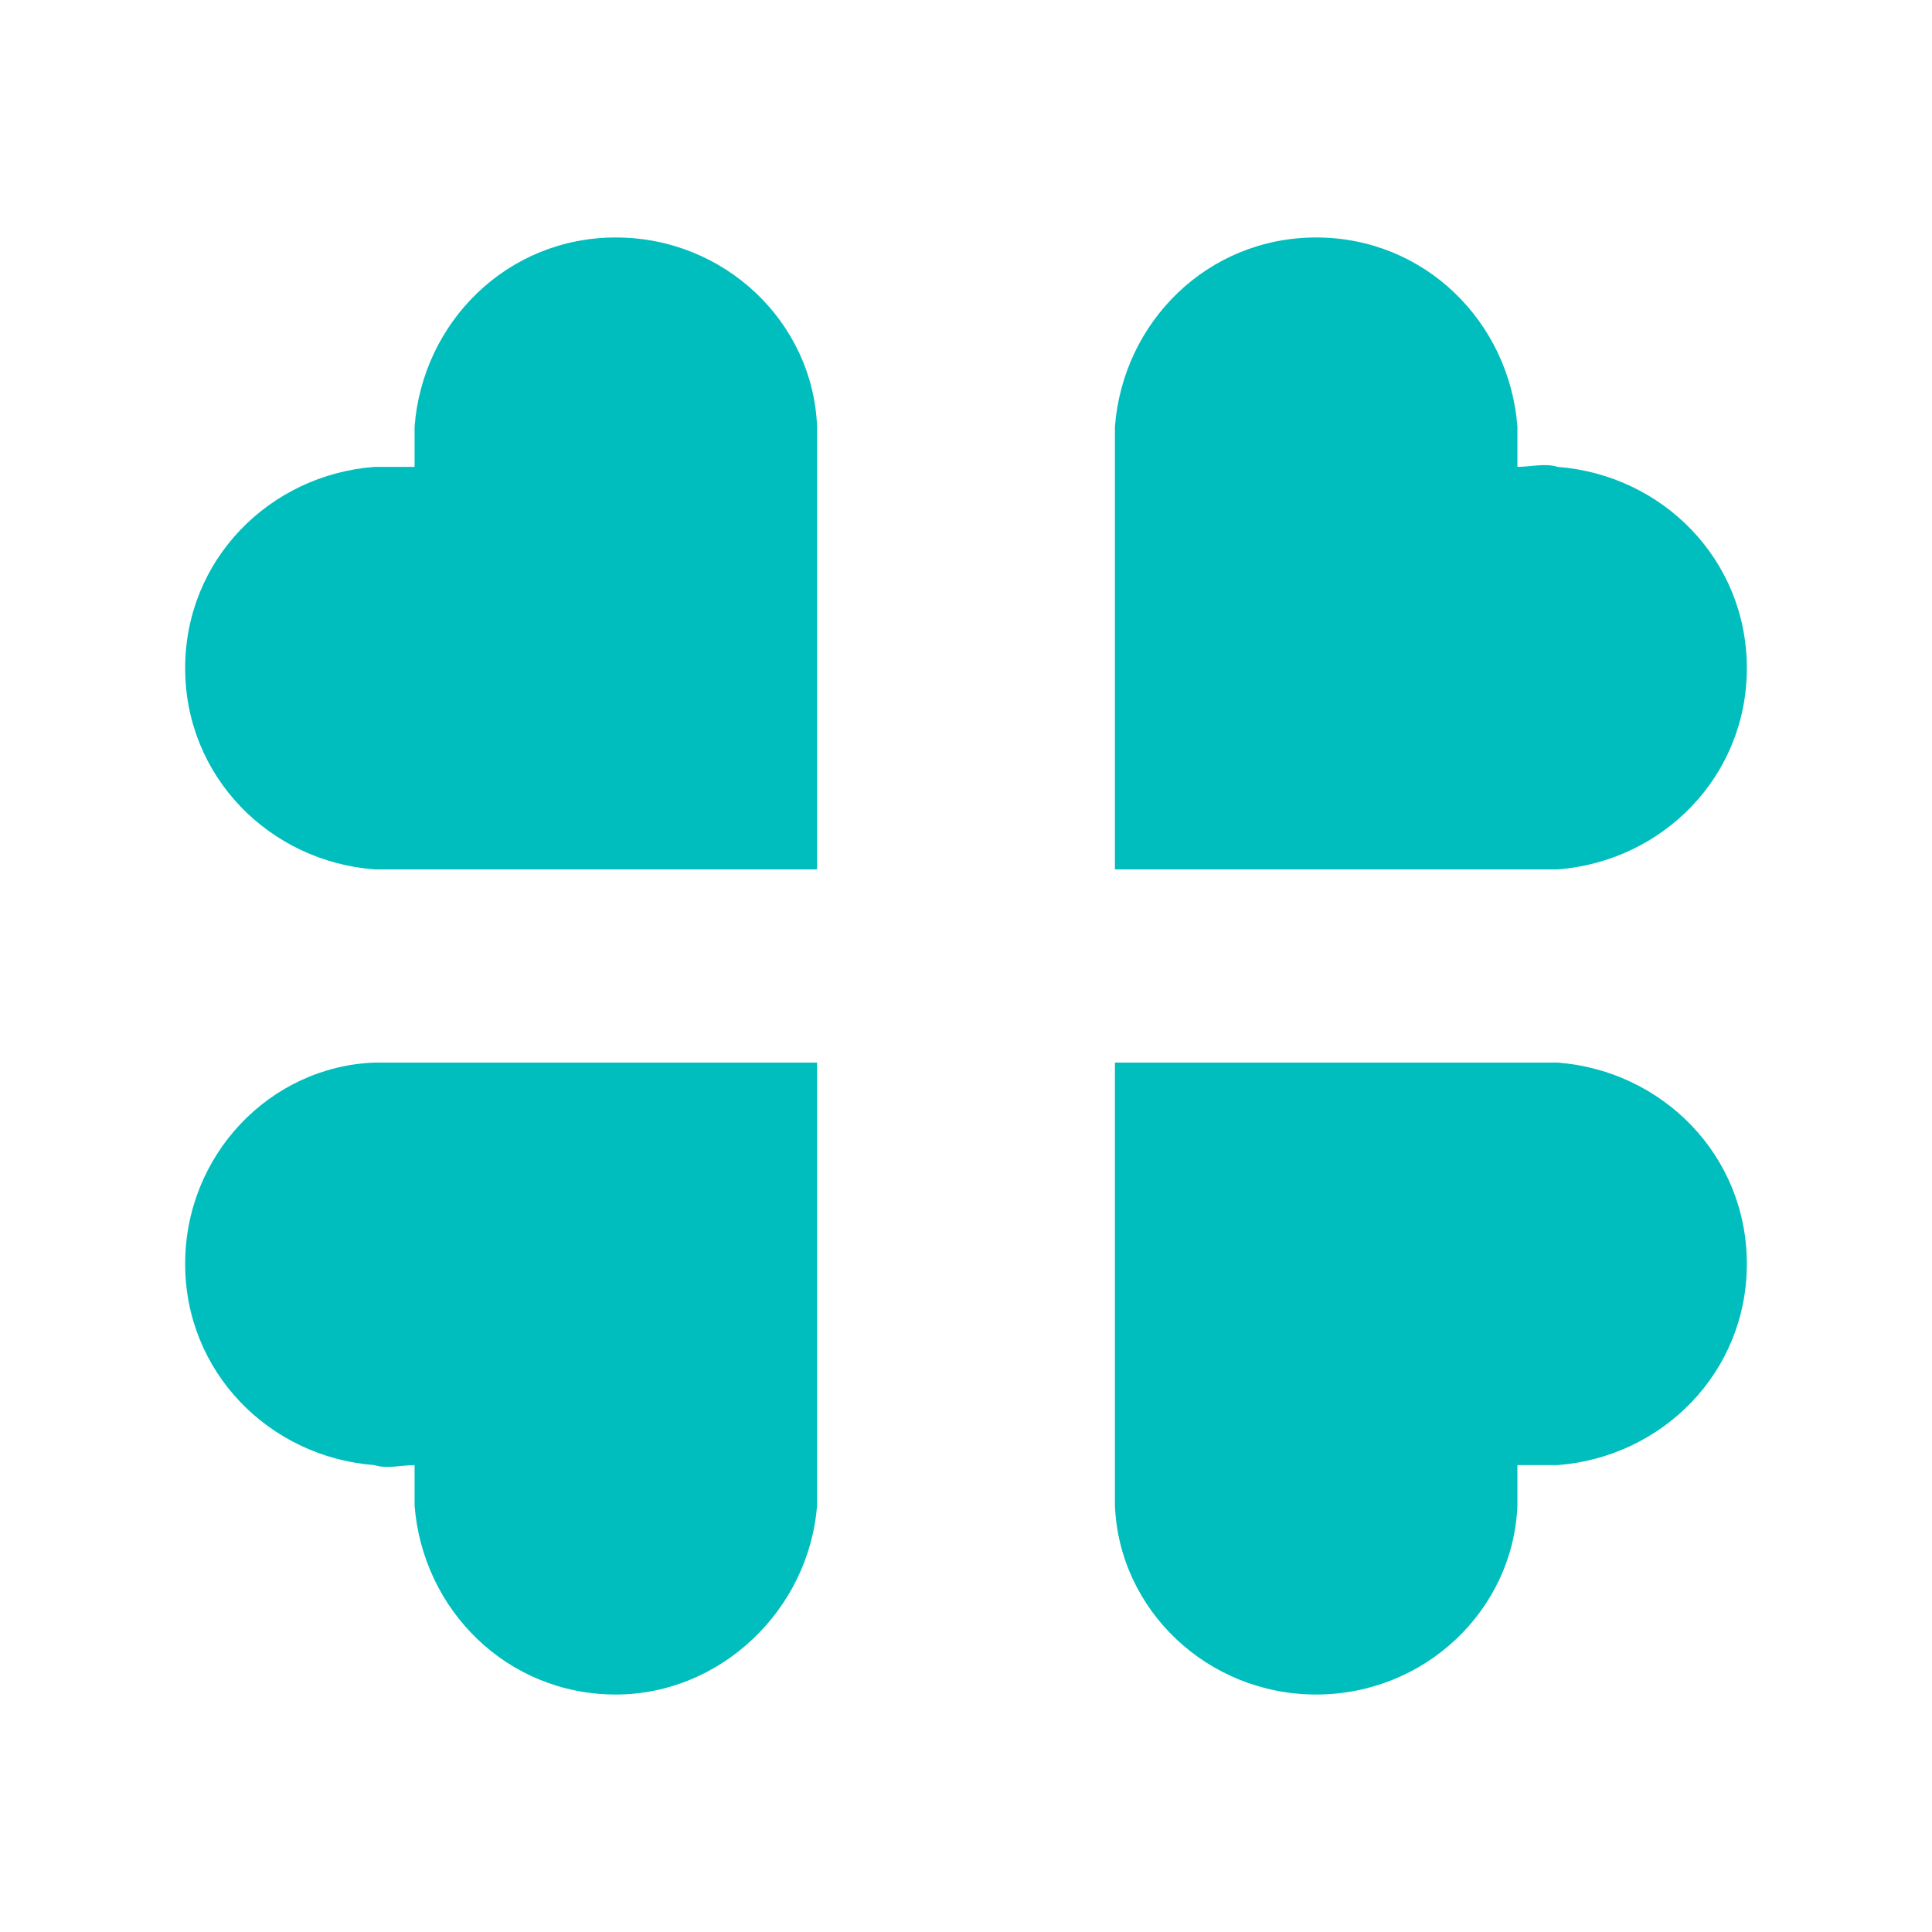 <svg xmlns="http://www.w3.org/2000/svg" t="1710853095307" class="icon" viewBox="0 0 1024 1024" version="1.1" p-id="75610" width="16" height="16">  
  <path d="M200.533 435.2H411.733L275.2 298.667c4.267-4.267 6.4-8.533 6.4-14.933 0-12.8-10.667-21.333-21.333-21.333-4.267 0-8.533 2.133-12.8 4.267 4.267 8.533 8.533 14.933 14.933 21.333-6.4-6.4-12.8-10.667-21.333-14.933-10.667-4.267-23.467-8.533-36.267-8.533h-4.267c-44.8 2.133-81.067 40.533-81.067 85.333 0 46.933 36.267 83.2 81.067 85.333z" fill="#00bebd" p-id="75611"/>  
  <path d="M260.267 307.2c6.4 0 12.8-2.133 14.933-6.4 4.267-4.267 6.4-8.533 6.4-14.933 0-12.8-10.667-21.333-21.333-21.333-4.267 0-8.533 2.133-12.8 4.267-2.133 0-2.133 2.133-4.267 2.133-2.133 2.133-2.133 2.133-2.133 4.267-2.133 4.267-4.267 6.4-4.267 12.8 0 8.533 10.667 19.2 23.467 19.2z" fill="#00bebd" p-id="75612"/>  
  <path d="M200.533 435.2H411.733L275.2 298.667c4.267-4.267 6.4-8.533 6.4-14.933 0-12.8-10.667-21.333-21.333-21.333-4.267 0-8.533 2.133-12.8 4.267 4.267 8.533 8.533 14.933 14.933 21.333-6.4-6.4-12.8-10.667-21.333-14.933-10.667-4.267-23.467-8.533-36.267-8.533h-4.267c-44.8 2.133-81.067 40.533-81.067 85.333 0 46.933 36.267 83.2 81.067 85.333z" fill="#00bebd" p-id="75613"/>  
  <path d="M260.267 307.2c6.4 0 12.8-2.133 14.933-6.4 4.267-4.267 6.4-8.533 6.4-14.933 0-12.8-10.667-21.333-21.333-21.333-4.267 0-8.533 2.133-12.8 4.267-2.133 0-2.133 2.133-4.267 2.133-2.133 2.133-2.133 2.133-2.133 4.267-2.133 4.267-4.267 6.4-4.267 12.8 0 8.533 10.667 19.2 23.467 19.2z" fill="#00bebd" p-id="75614"/>  
  <path d="M411.733 232.533v206.933H200.533c-44.8-2.133-81.067-40.533-81.067-85.333s36.267-83.2 81.067-85.333h4.267c21.333 0 42.667 8.533 57.6 21.333-12.8-14.933-21.333-34.133-21.333-57.6v-4.267c2.133-44.8 40.533-81.067 85.333-81.067s83.2 36.267 85.333 81.067v4.267z" fill="#00bebd" p-id="75615"/>  
  <path d="M433.067 460.8h-234.667c-55.467-4.267-100.267-49.067-100.267-106.667s44.8-102.4 100.267-106.667h21.333v-14.933-6.4c4.267-55.467 49.067-100.267 106.667-100.267s104.533 44.8 106.667 100.267v234.667z m-228.267-170.667h-4.267c-34.133 2.133-59.733 29.867-59.733 64s25.6 61.867 59.733 64H390.4v-185.6-4.267c-2.133-34.133-29.867-59.733-64-59.733s-61.867 25.6-64 59.733v4.267c0 14.933 6.4 32 17.067 42.667l-29.867 29.867c-12.8-10.667-29.867-14.933-44.8-14.933z" fill="#00bebd" p-id="75616"/>  
  <path d="M612.267 791.467v-206.933H823.467c44.8 2.133 81.067 40.533 81.067 85.333s-36.267 83.2-81.067 85.333h-4.267c-21.333 0-42.667-8.533-57.6-21.333 12.8 14.933 21.333 34.133 21.333 57.6v4.267c-2.133 44.8-40.533 81.067-85.333 81.067s-83.2-36.267-85.333-81.067v-4.267z" fill="#00bebd" p-id="75617"/>  
  <path d="M697.6 898.133c-57.6 0-104.533-44.8-106.667-100.267v-234.667h234.667c55.467 4.267 100.267 49.067 100.267 106.667s-44.8 102.4-100.267 106.667h-21.333v21.333c-2.133 55.467-49.067 100.267-106.667 100.267z m-64-292.267V795.733c2.133 34.133 29.867 59.733 64 59.733s61.867-25.6 64-59.733v-4.267c0-14.933-6.4-32-17.067-42.667l29.867-29.867c12.8 10.667 29.867 17.067 46.933 17.067 34.133-2.133 59.733-29.867 59.733-64s-25.6-61.867-59.733-64H633.6z" fill="#00bebd" p-id="75618"/>  
  <path d="M411.733 791.467v-206.933H200.533c-44.8 2.133-81.067 40.533-81.067 85.333s36.267 83.2 81.067 85.333h4.267c21.333 0 42.667-8.533 57.6-21.333-12.8 14.933-21.333 34.133-21.333 57.6v4.267c2.133 44.8 40.533 81.067 85.333 81.067s83.2-36.267 85.333-81.067v-4.267z" fill="#00bebd" p-id="75619"/>  
  <path d="M326.4 898.133c-57.6 0-102.4-44.8-106.667-100.267v-6.4-14.933c-6.4 0-14.933 2.133-21.333 0-55.467-4.267-100.267-49.067-100.267-106.667s44.8-104.533 100.267-106.667h234.667v234.667c-4.267 55.467-51.2 100.267-106.667 100.267z m-78.933-179.2l29.867 29.867c-10.667 12.8-17.067 27.733-17.067 42.667v4.267c2.133 34.133 29.867 59.733 64 59.733s61.867-25.6 64-59.733V605.867H200.533c-34.133 2.133-59.733 29.867-59.733 64s25.6 61.867 59.733 64h4.267c14.933 0 32-4.267 42.667-14.933z" fill="#00bebd" p-id="75620"/>  
  <path d="M612.267 232.533v206.933H823.467c44.8-2.133 81.067-40.533 81.067-85.333s-36.267-83.2-81.067-85.333h-4.267c-21.333 0-42.667 8.533-57.6 21.333 12.8-14.933 21.333-34.133 21.333-57.6v-4.267c-2.133-44.8-40.533-81.067-85.333-81.067s-83.2 36.267-85.333 81.067v4.267z" fill="#00bebd" p-id="75621"/>  
  <path d="M819.2 460.8H590.933V232.533v-6.4c4.267-55.467 49.067-100.267 106.667-100.267s102.4 44.8 106.667 100.267v21.333c6.4 0 14.933-2.133 21.333 0 55.467 4.267 100.267 49.067 100.267 106.667s-44.8 102.4-100.267 106.667h-6.4z m-185.6-42.667H823.467c34.133-2.133 59.733-29.867 59.733-64s-25.6-61.867-59.733-64h-4.267c-14.933 0-32 6.4-42.667 17.067L746.667 275.2c10.667-12.8 17.067-27.733 17.067-42.667v-4.267c-2.133-34.133-29.867-59.733-64-59.733s-61.867 25.6-64 59.733V418.133z" fill="#00bebd" p-id="75622"/> 
</svg>
